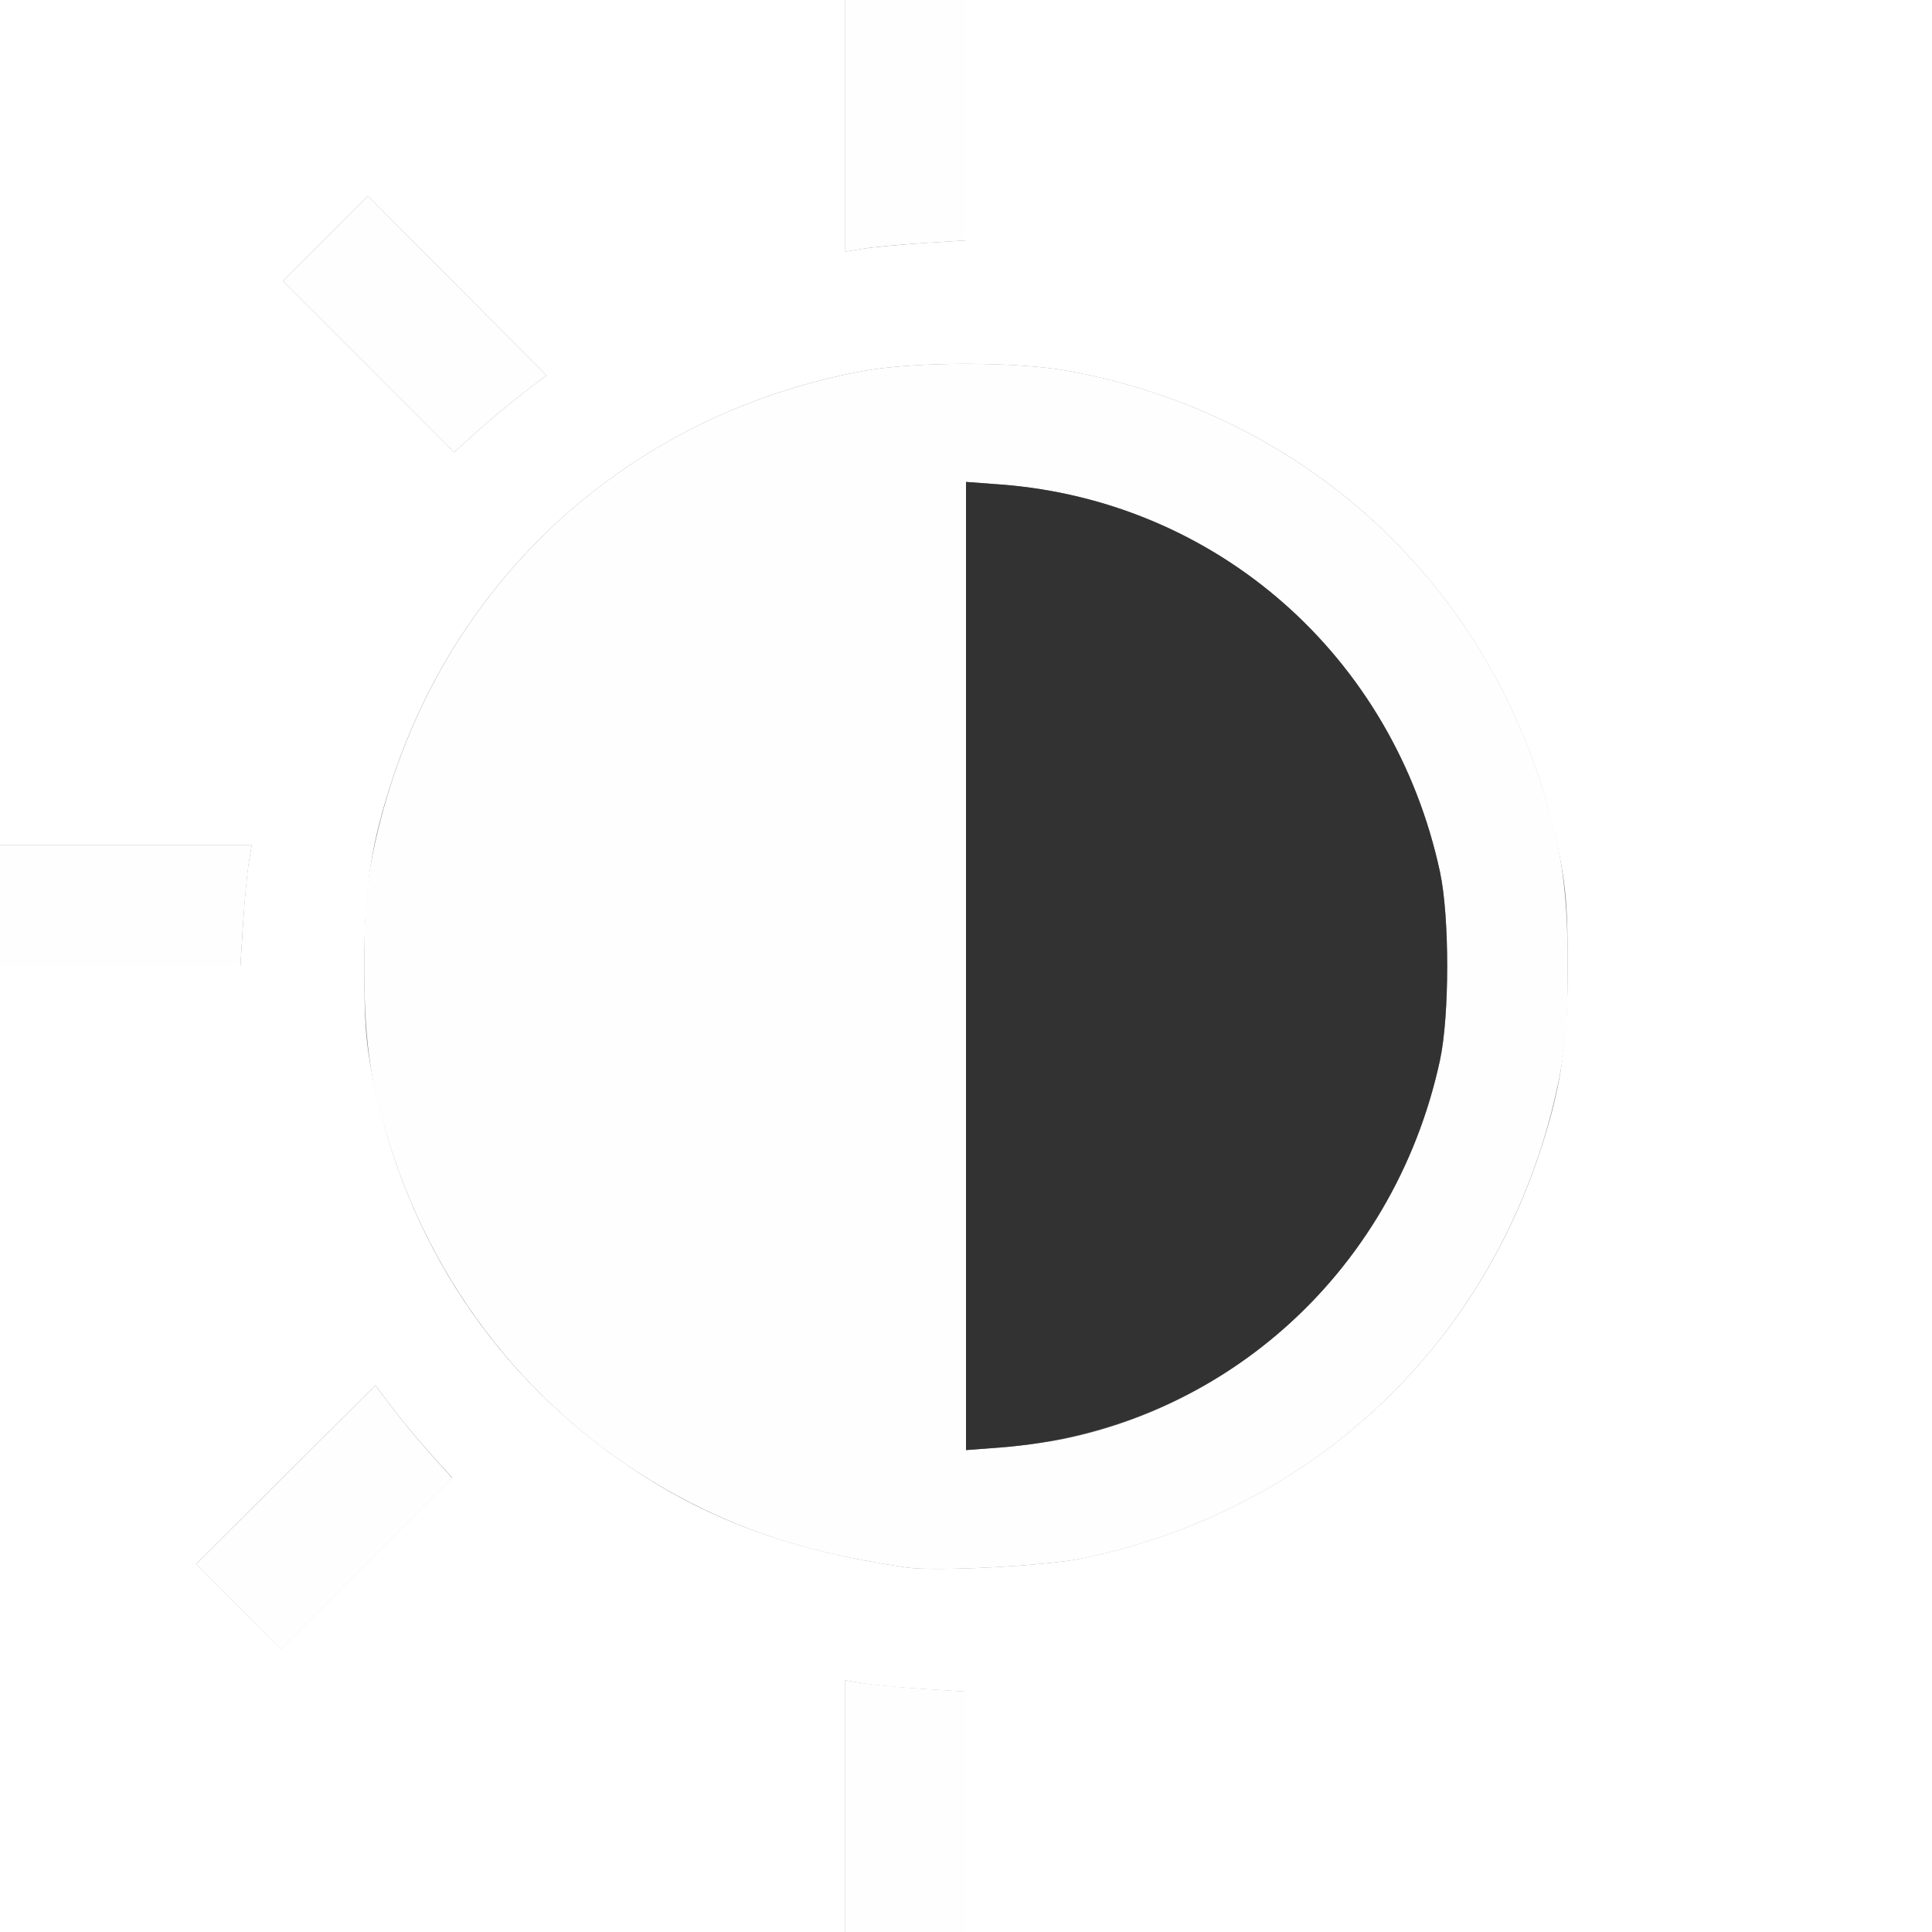 <?xml version="1.0" encoding="UTF-8" standalone="no"?>
<!-- Created with Inkscape (http://www.inkscape.org/) -->

<svg
   xmlns:dc="http://purl.org/dc/elements/1.1/"
   xmlns:cc="http://creativecommons.org/ns#"
   xmlns:rdf="http://www.w3.org/1999/02/22-rdf-syntax-ns#"
   xmlns:svg="http://www.w3.org/2000/svg"
   xmlns="http://www.w3.org/2000/svg"
   xmlns:sodipodi="http://sodipodi.sourceforge.net/DTD/sodipodi-0.dtd"
   xmlns:inkscape="http://www.inkscape.org/namespaces/inkscape"
   version="1.1"
   id="svg2"
   width="16"
   height="16"
   viewBox="0 0 16 16"
   sodipodi:docname="NODE_BRIGHT_CONTRAST.svg"
   inkscape:version="0.92.4 (5da689c313, 2019-01-14)">
  <rect x="0" y="0" width="16" height="16" fill="#808080" stroke="none"/>
  <defs
     id="defs6" />
  <sodipodi:namedview
     pagecolor="#ffffff"
     bordercolor="#666666"
     borderopacity="1"
     objecttolerance="10"
     gridtolerance="10"
     guidetolerance="10"
     inkscape:pageopacity="0"
     inkscape:pageshadow="2"
     inkscape:window-width="1191"
     inkscape:window-height="1025"
     id="namedview4"
     showgrid="false"
     inkscape:zoom="14.75"
     inkscape:cx="8"
     inkscape:cy="8"
     inkscape:window-x="0"
     inkscape:window-y="0"
     inkscape:window-maximized="0"
     inkscape:current-layer="svg2" />
  <g
     id="NODE_BRIGHT_CONTRAST">
    <path
       style="fill:#ffffff;stroke-width:0.031"
       d="M 0,12 V 8 H 0.995 1.991 l 0.022,-0.352 c 0.012,-0.193 0.033,-0.418 0.047,-0.5 L 2.084,7 H 1.042 0 V 3.5 0 H 3.5 7 v 1.042 1.042 l 0.148,-0.024 c 0.082,-0.013 0.307,-0.034 0.5,-0.047 L 8,1.991 V 0.995 0 h 4 4 v 8 8 H 12 8 v -0.995 -0.995 l -0.352,-0.022 c -0.193,-0.012 -0.418,-0.033 -0.5,-0.047 L 7,13.916 V 14.958 16 H 3.5 0 Z m 3.574,0.049 C 3.479,11.945 3.336,11.773 3.255,11.666 l -0.146,-0.193 -0.742,0.739 -0.742,0.739 0.351,0.352 0.351,0.352 0.709,-0.709 0.709,-0.709 z m 5.378,0.858 C 10.743,12.545 12.159,11.3 12.74,9.578 12.926,9.025 12.983,8.656 12.983,8 c 0,-0.472 -0.013,-0.641 -0.069,-0.922 -0.417,-2.075 -1.98,-3.619 -4.055,-4.004 -0.434,-0.081 -1.285,-0.081 -1.719,0 C 5.306,3.414 3.851,4.67 3.26,6.422 3.074,6.975 3.017,7.344 3.017,8 c 0,0.472 0.013,0.641 0.069,0.922 0.273,1.358 1.02,2.485 2.148,3.239 0.654,0.438 1.348,0.687 2.281,0.821 0.233,0.033 1.136,-0.013 1.436,-0.074 z M 4.334,3.255 4.526,3.109 3.787,2.367 3.048,1.625 2.696,1.976 2.343,2.327 3.052,3.036 3.761,3.746 3.951,3.574 C 4.055,3.479 4.227,3.336 4.334,3.255 Z"
       id="path823"
       inkscape:connector-curvature="0" />
    <path
       style="fill:#fefefe;stroke-width:0.031"
       d="m 7,14.958 v -1.042 l 0.148,0.024 c 0.082,0.013 0.307,0.034 0.5,0.047 L 8,14.009 V 15.005 16 H 7.5 7 Z m -5.024,-1.654 -0.351,-0.352 0.742,-0.739 0.742,-0.739 0.146,0.193 c 0.08,0.106 0.223,0.278 0.318,0.383 l 0.172,0.19 -0.709,0.709 -0.709,0.709 z M 7.516,12.982 C 6.834,12.884 6.324,12.738 5.828,12.499 4.612,11.913 3.697,10.872 3.26,9.578 3.074,9.025 3.017,8.656 3.017,8 c 0,-0.472 0.013,-0.641 0.069,-0.922 0.417,-2.075 1.98,-3.619 4.055,-4.004 0.434,-0.081 1.285,-0.081 1.719,0 C 10.694,3.414 12.149,4.67 12.74,6.422 12.926,6.975 12.983,7.344 12.983,8 c 0,0.472 -0.013,0.641 -0.069,0.922 -0.411,2.044 -1.932,3.574 -3.962,3.986 -0.3,0.061 -1.203,0.107 -1.436,0.074 z M 8.808,11.917 c 1.555,-0.321 2.775,-1.548 3.117,-3.135 0.08,-0.371 0.08,-1.191 0,-1.562 C 11.54,5.435 10.079,4.148 8.285,4.013 L 8,3.991 V 8 12.009 l 0.285,-0.021 c 0.156,-0.012 0.392,-0.044 0.523,-0.071 z M 0,7.5 V 7 h 1.042 1.042 l -0.024,0.148 c -0.013,0.082 -0.034,0.307 -0.047,0.5 L 1.991,8 H 0.995 0 Z M 3.052,3.036 2.343,2.327 2.696,1.976 3.048,1.625 3.787,2.367 4.526,3.109 4.334,3.255 C 4.227,3.336 4.055,3.479 3.951,3.574 L 3.761,3.746 Z M 7,1.042 V 0 H 7.5 8 V 0.995 1.991 l -0.352,0.022 c -0.193,0.012 -0.418,0.033 -0.5,0.047 L 7,2.084 Z"
       id="path821"
       inkscape:connector-curvature="0" />
    <path
       style="fill:#323232;stroke-width:0.031"
       d="M 8,8 V 3.991 l 0.285,0.021 C 10.079,4.148 11.54,5.435 11.925,7.219 c 0.08,0.371 0.08,1.191 0,1.562 -0.385,1.784 -1.846,3.071 -3.64,3.206 L 8,12.009 Z"
       id="path819"
       inkscape:connector-curvature="0" />
  </g>
</svg>
